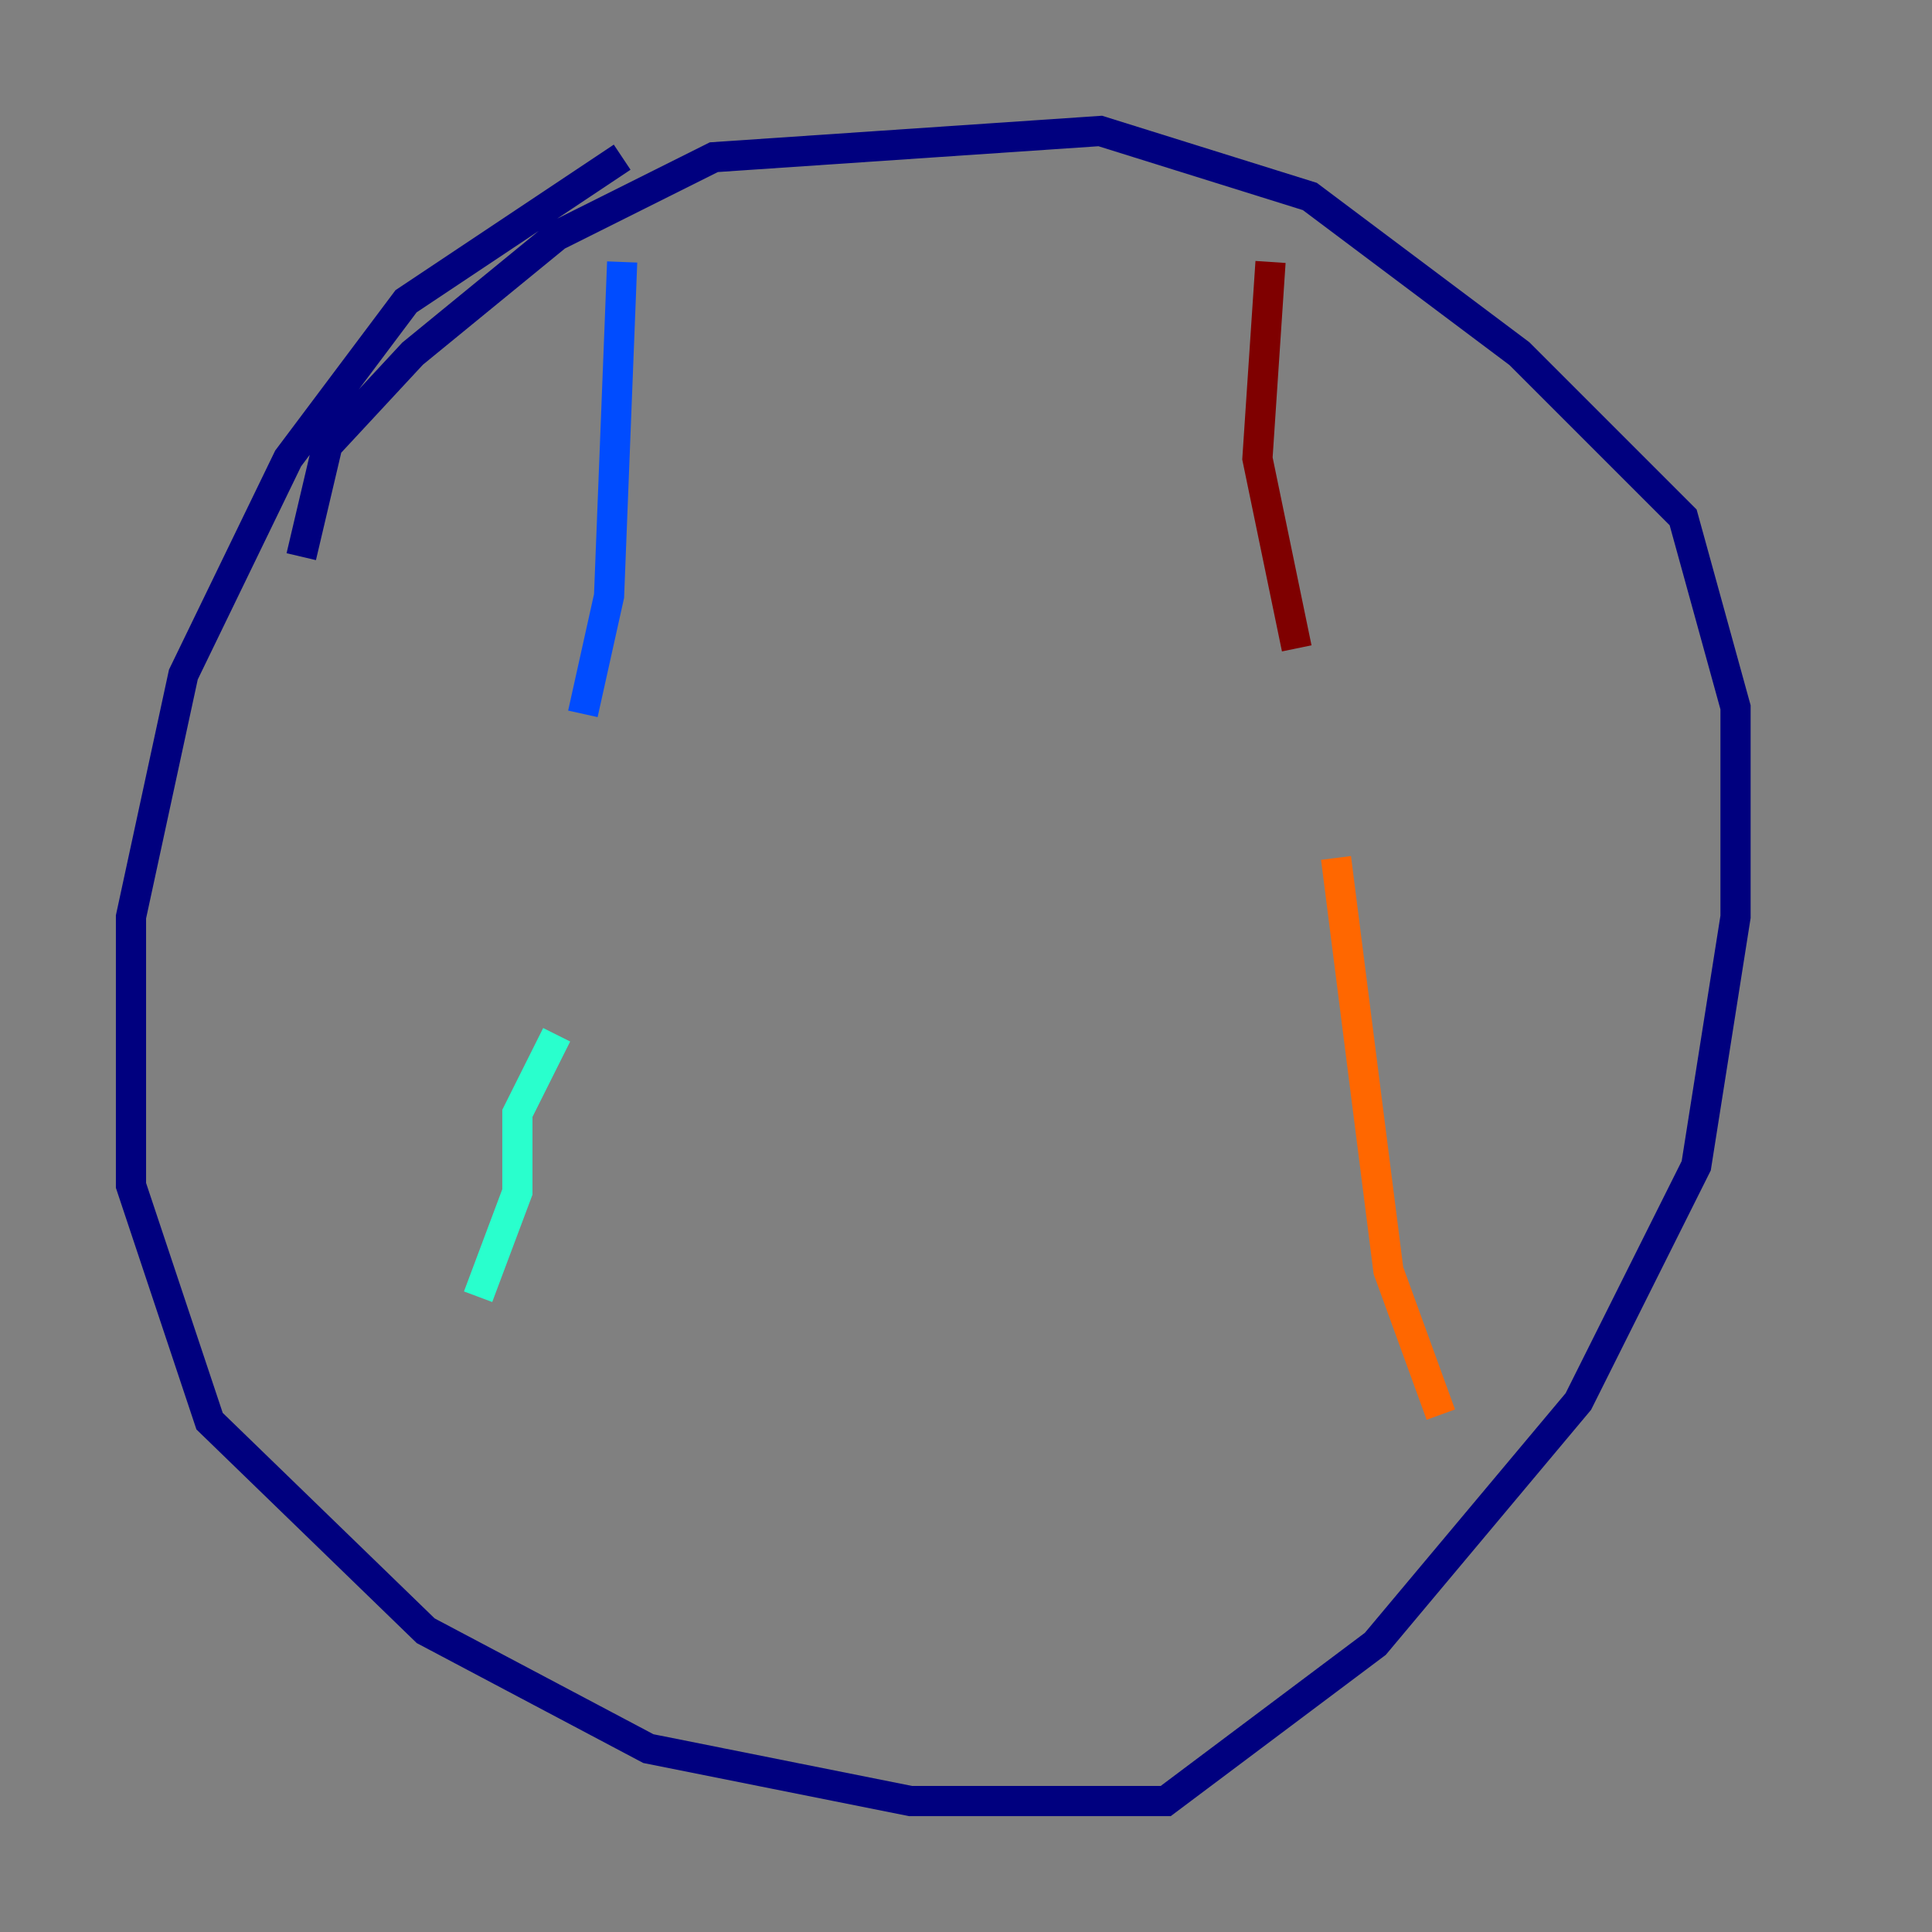 <?xml version="1.0" encoding="utf-8" ?>
<svg baseProfile="tiny" height="128" version="1.2" viewBox="0,0,128,128" width="128" xmlns="http://www.w3.org/2000/svg" xmlns:ev="http://www.w3.org/2001/xml-events" xmlns:xlink="http://www.w3.org/1999/xlink"><rect x="0" y="0" width="128" height="128" fill="#808080" stroke="none"/><defs /><polyline fill="none" points="41.22,10.414 26.902,19.959 19.091,30.373 12.149,44.691 8.678,60.746 8.678,78.536 13.885,94.156 28.203,108.041 42.956,115.851 60.312,119.322 77.234,119.322 91.119,108.909 104.57,92.854 112.38,77.234 114.983,60.746 114.983,46.861 111.512,34.278 100.664,23.43 86.78,13.017 72.895,8.678 47.295,10.414 36.881,15.62 27.336,23.43 21.695,29.505 19.959,36.881" stroke="#00007f" stroke-width="2" /><polyline fill="none" points="41.22,17.356 40.352,39.485 38.617,47.295" stroke="#004cff" stroke-width="2" /><polyline fill="none" points="36.881,68.556 34.278,73.763 34.278,78.969 31.675,85.912" stroke="#29ffcd" stroke-width="2" /><polyline fill="none" points="22.563,103.702 22.563,103.702" stroke="#cdff29" stroke-width="2" /><polyline fill="none" points="88.515,56.841 91.986,84.176 95.458,93.722" stroke="#ff6700" stroke-width="2" /><polyline fill="none" points="84.176,17.356 83.308,30.373 85.912,42.956" stroke="#7f0000" stroke-width="2" /></svg>